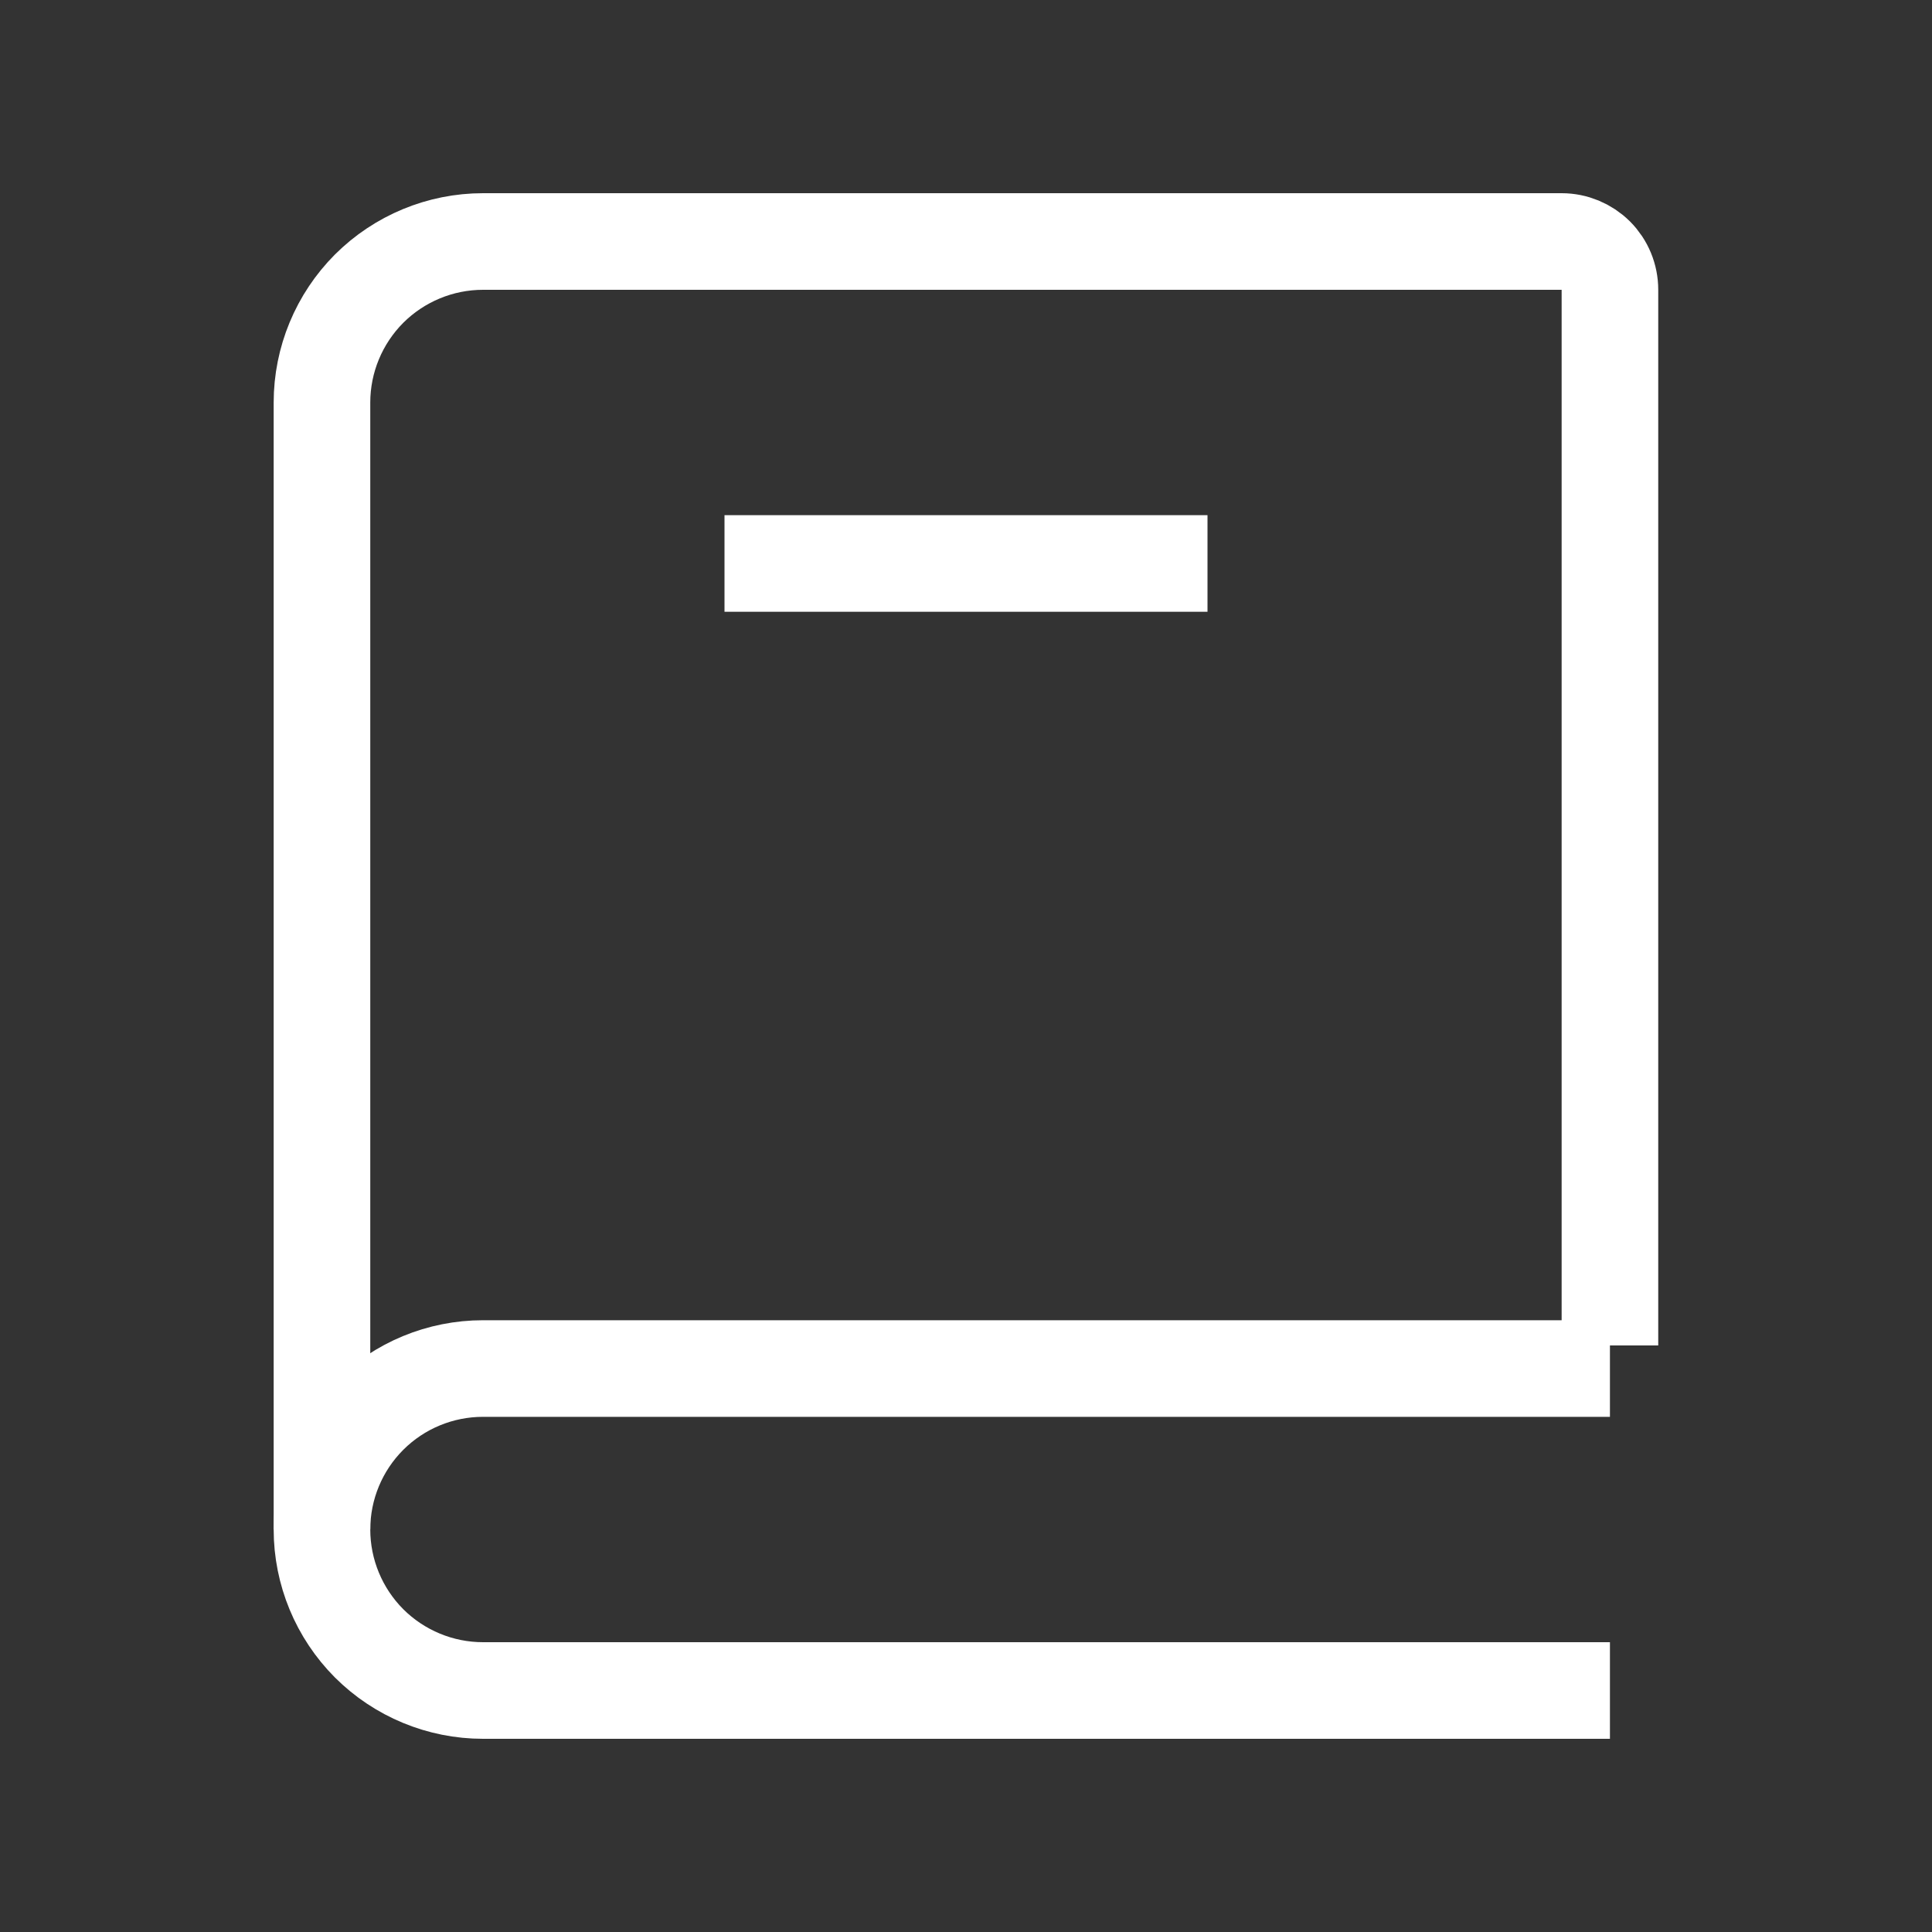 <svg width="20" height="20" viewBox="0 0 20 20" fill="none" xmlns="http://www.w3.org/2000/svg">
<rect x="0" y="0" width="20" height="20" fill="#333333" stroke="none"/>
<path d="M3.333 15.833V4.167C3.333 3.725 3.509 3.301 3.821 2.988C4.134 2.676 4.558 2.5 5 2.5H16.166C16.299 2.5 16.426 2.553 16.52 2.646C16.614 2.74 16.666 2.867 16.666 3V13.928M5 14.167H16.666M5 17.5H16.666" stroke="white" strokeWidth="1.5" strokeLinecap="round"/>
<path d="M5 17.5C4.558 17.5 4.134 17.324 3.821 17.012C3.509 16.699 3.333 16.275 3.333 15.833C3.333 15.391 3.509 14.967 3.821 14.655C4.134 14.342 4.558 14.167 5 14.167" stroke="white" strokeWidth="1.5" strokeLinecap="round" strokeLinejoin="round"/>
<path d="M7.5 5.833H12.5" stroke="white" strokeWidth="1.5" strokeLinecap="round"/>
</svg>
